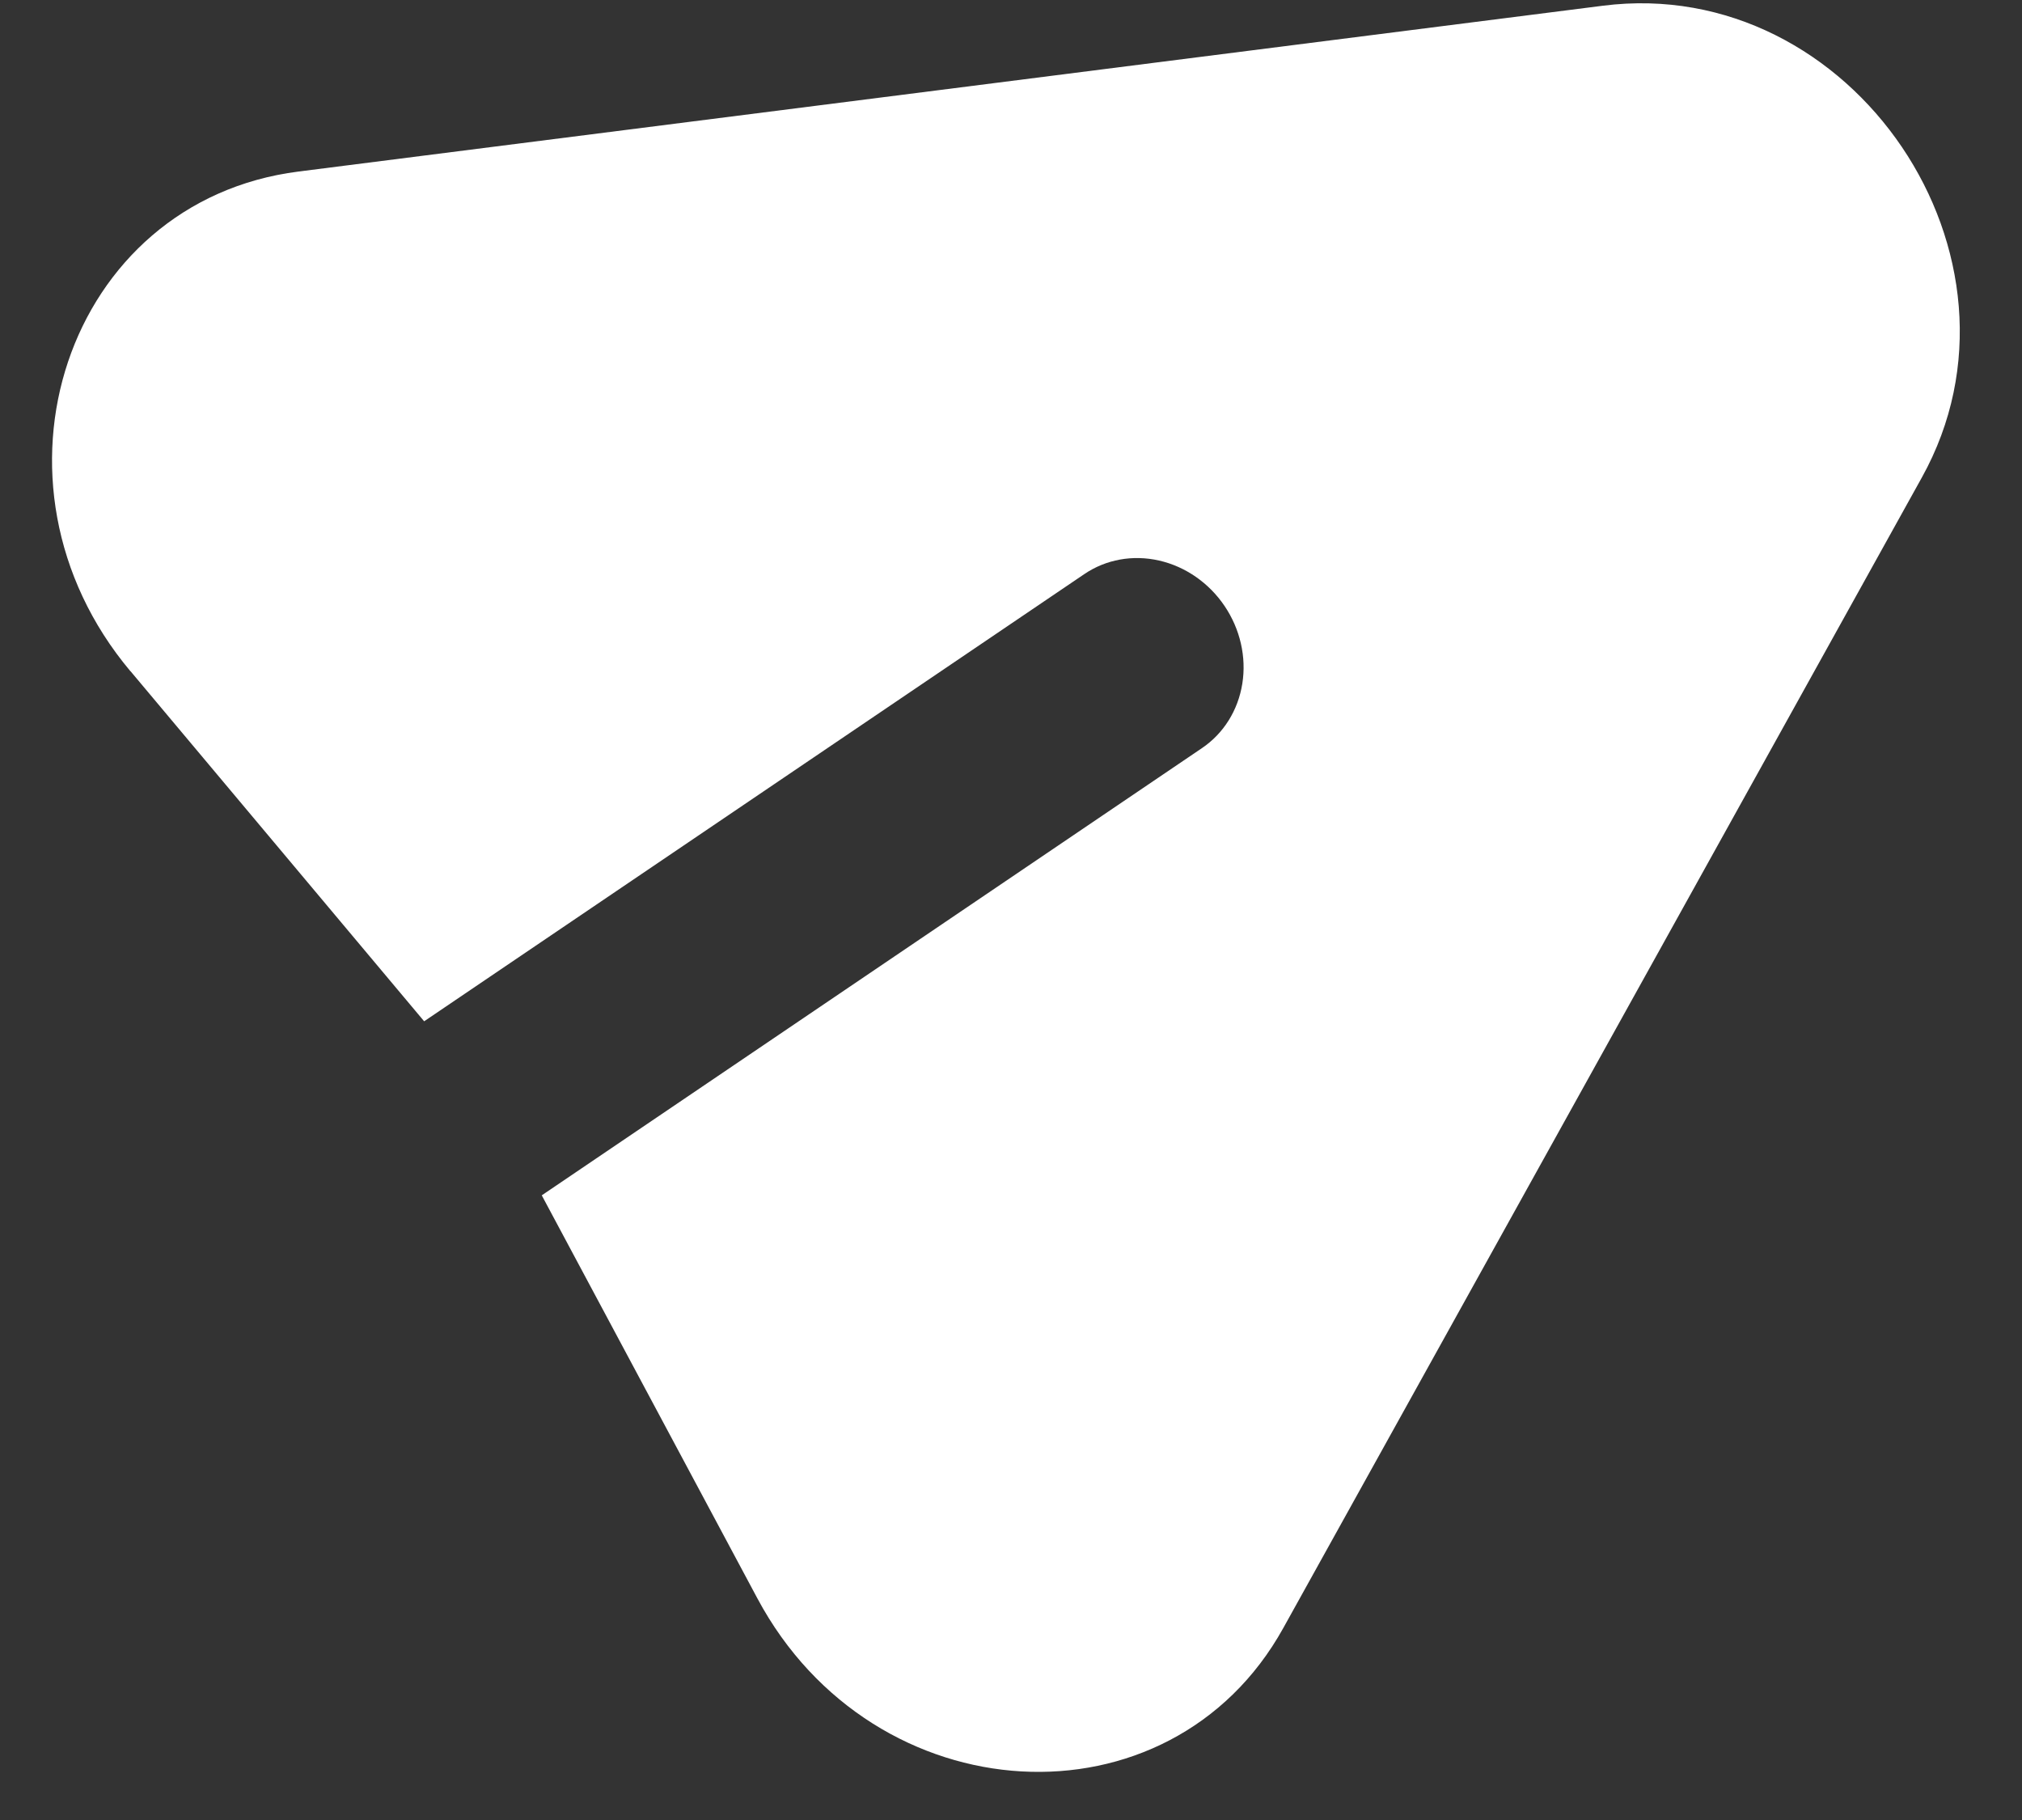 <svg width="30" height="27" viewBox="0 0 30 27" fill="none" xmlns="http://www.w3.org/2000/svg">
<rect x="0" y="0" width="30" height="27" fill="#333333" stroke="none"/>
<path fill-rule="evenodd" clip-rule="evenodd" d="M1.936 9.959C-0.416 7.159 0.988 2.982 4.428 2.545L23.781 0.085C27.488 -0.387 30.33 3.816 28.514 7.084L19.04 24.152C17.357 27.186 12.962 26.937 11.237 23.712L8.038 17.733L17.834 11.098C18.155 10.881 18.369 10.537 18.432 10.142C18.495 9.746 18.4 9.332 18.168 8.989C17.937 8.647 17.588 8.405 17.198 8.316C16.808 8.227 16.409 8.299 16.089 8.516L6.293 15.151L1.937 9.958L1.936 9.959Z" fill="white"/>
</svg>
